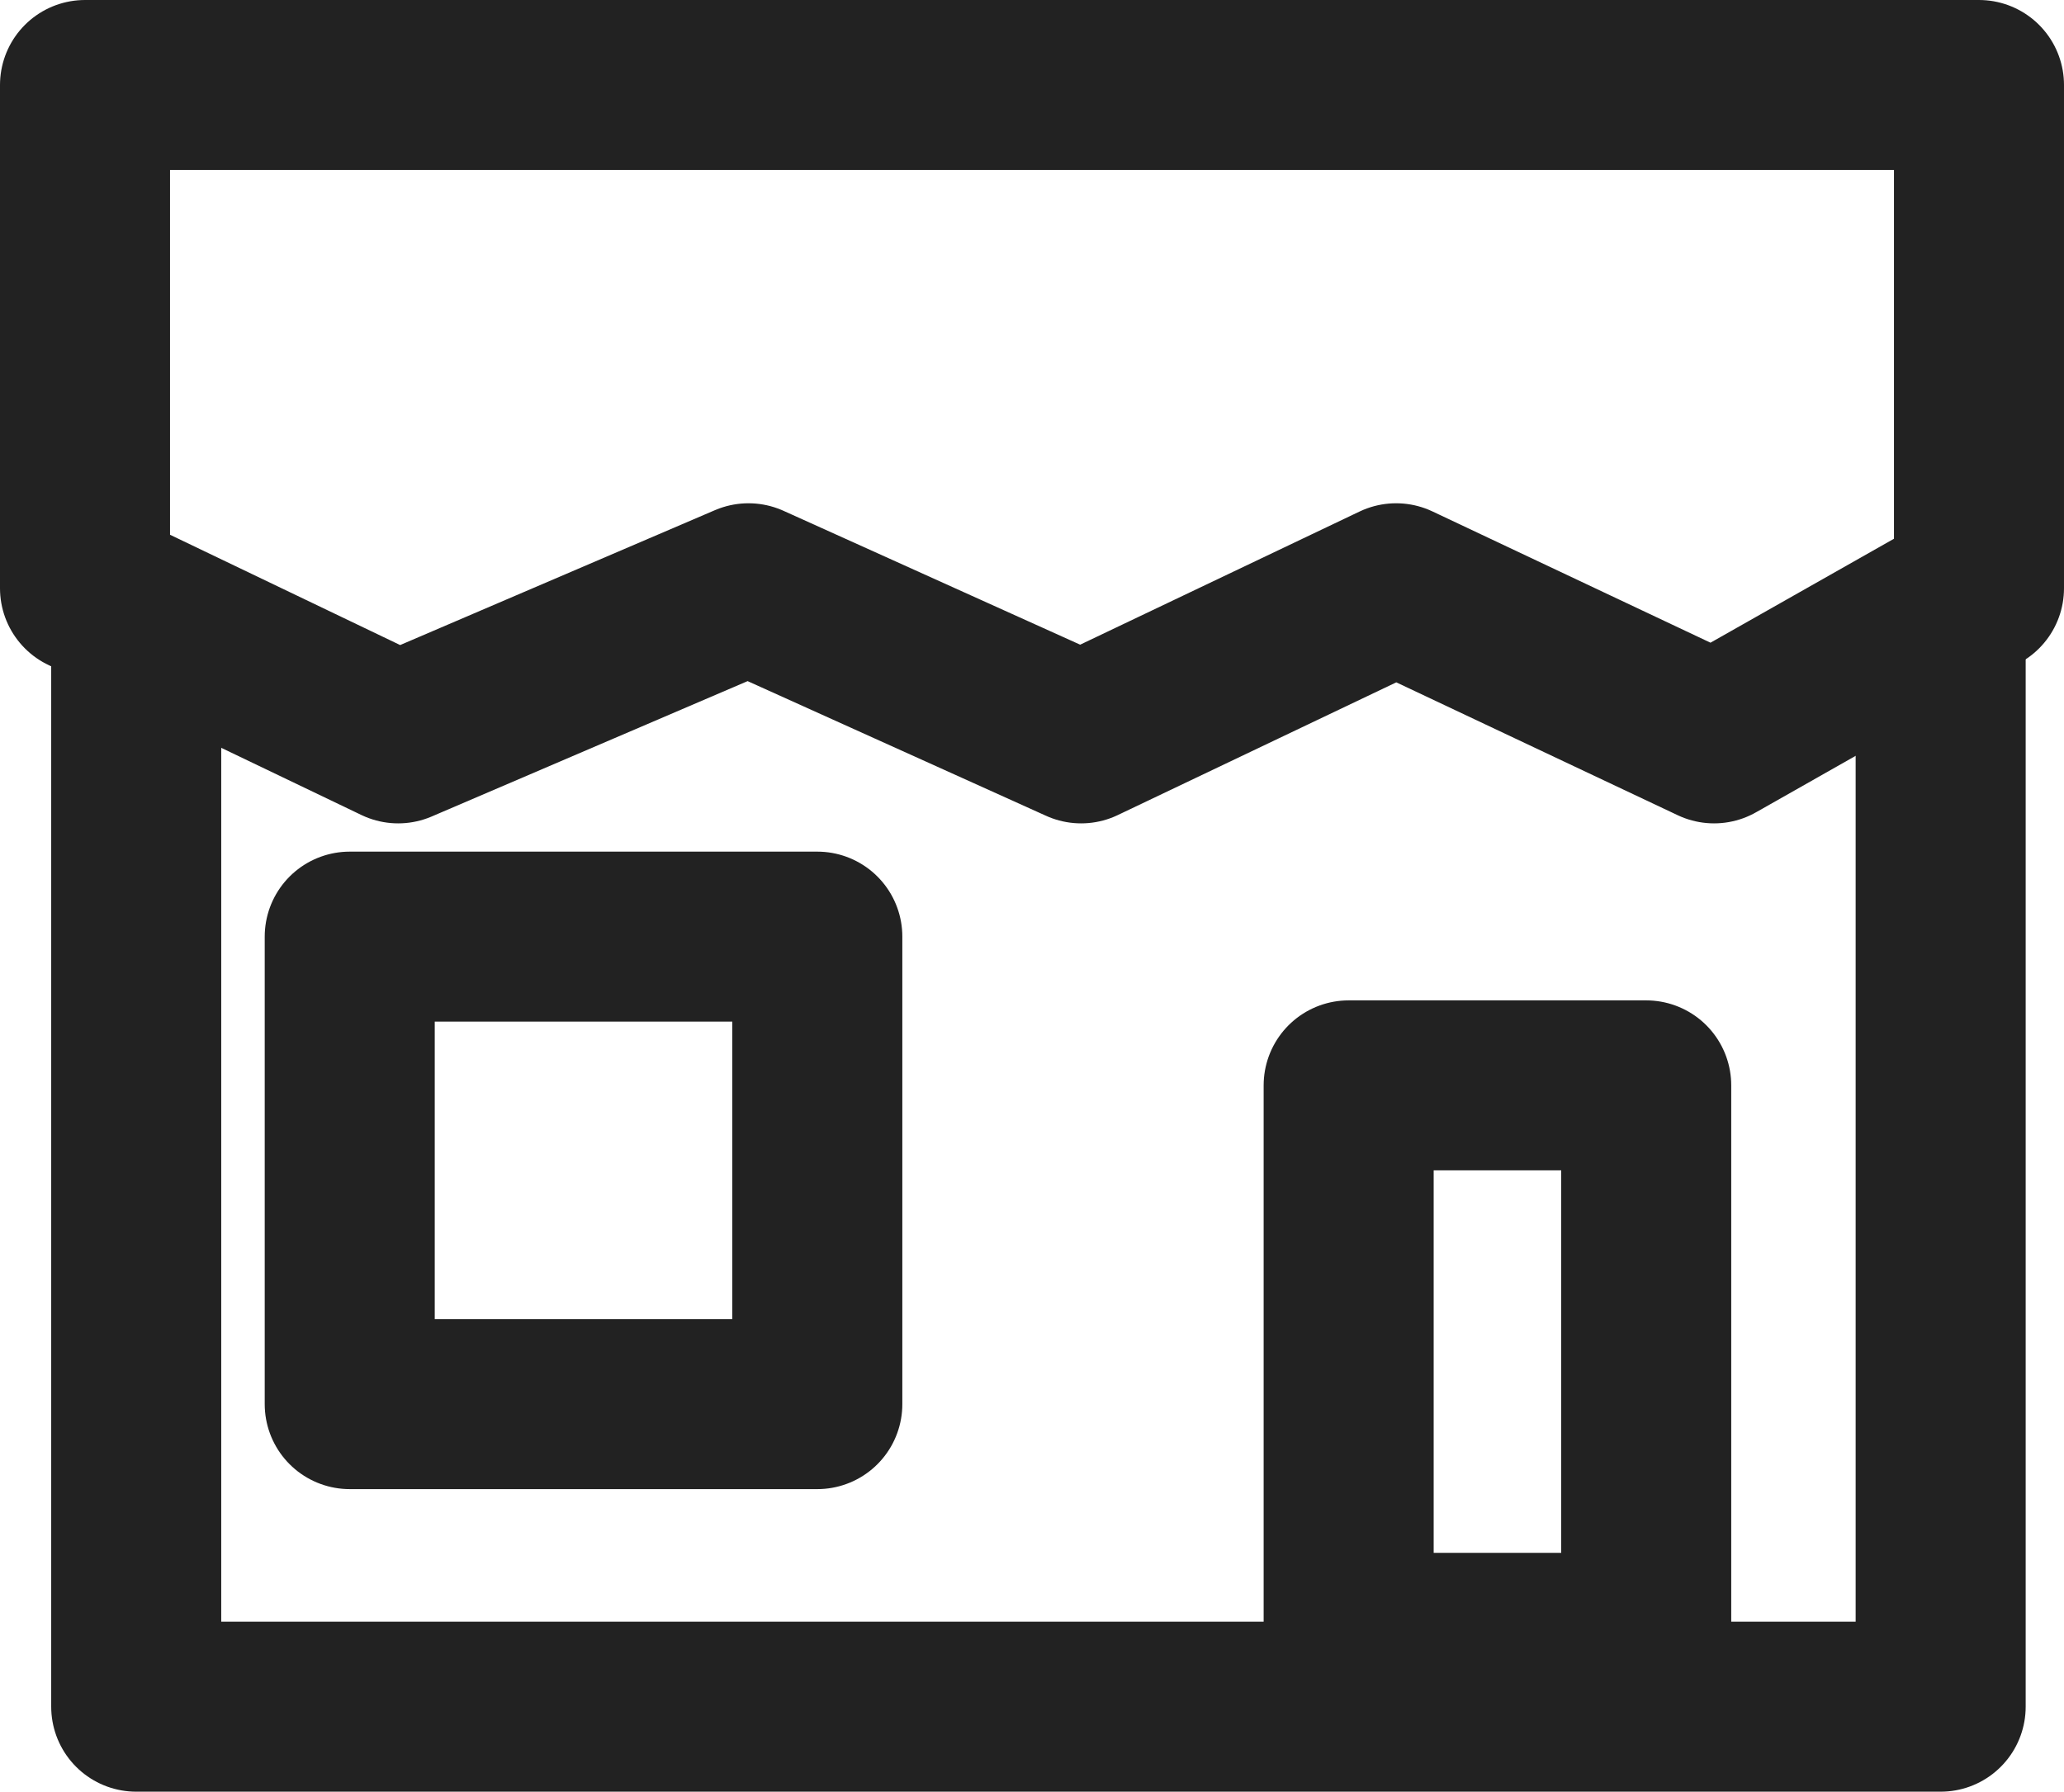 <svg xmlns="http://www.w3.org/2000/svg" width="97.112" height="84.316" viewBox="0 0 97.112 84.316"><g transform="translate(-741.074 -596)"><path d="M745.074,1821.684l14.735,7.064,16.482-7.064,15.651,7.064,14.82-7.064,14.959,7.064,12.465-7.064V1798H745.074Z" transform="translate(0 -1198)" fill="none" stroke="#222" stroke-linecap="round" stroke-linejoin="round" stroke-width="8"/><path d="M756.667,1864.667v51.247h84.9v-51.247" transform="translate(-9.184 -1239.597)" fill="none" stroke="#222" stroke-linecap="round" stroke-linejoin="round" stroke-width="8"/><g transform="translate(753.529 636.078)" fill="none" stroke="#222" stroke-linejoin="round" stroke-width="8"><rect width="30" height="30" stroke="none"/><rect x="4" y="4" width="22" height="22" fill="none"/></g><g transform="translate(800.529 643.078)" fill="none" stroke="#222" stroke-linejoin="round" stroke-width="8"><rect width="22" height="34" stroke="none"/><rect x="4" y="4" width="14" height="26" fill="none"/></g></g></svg>